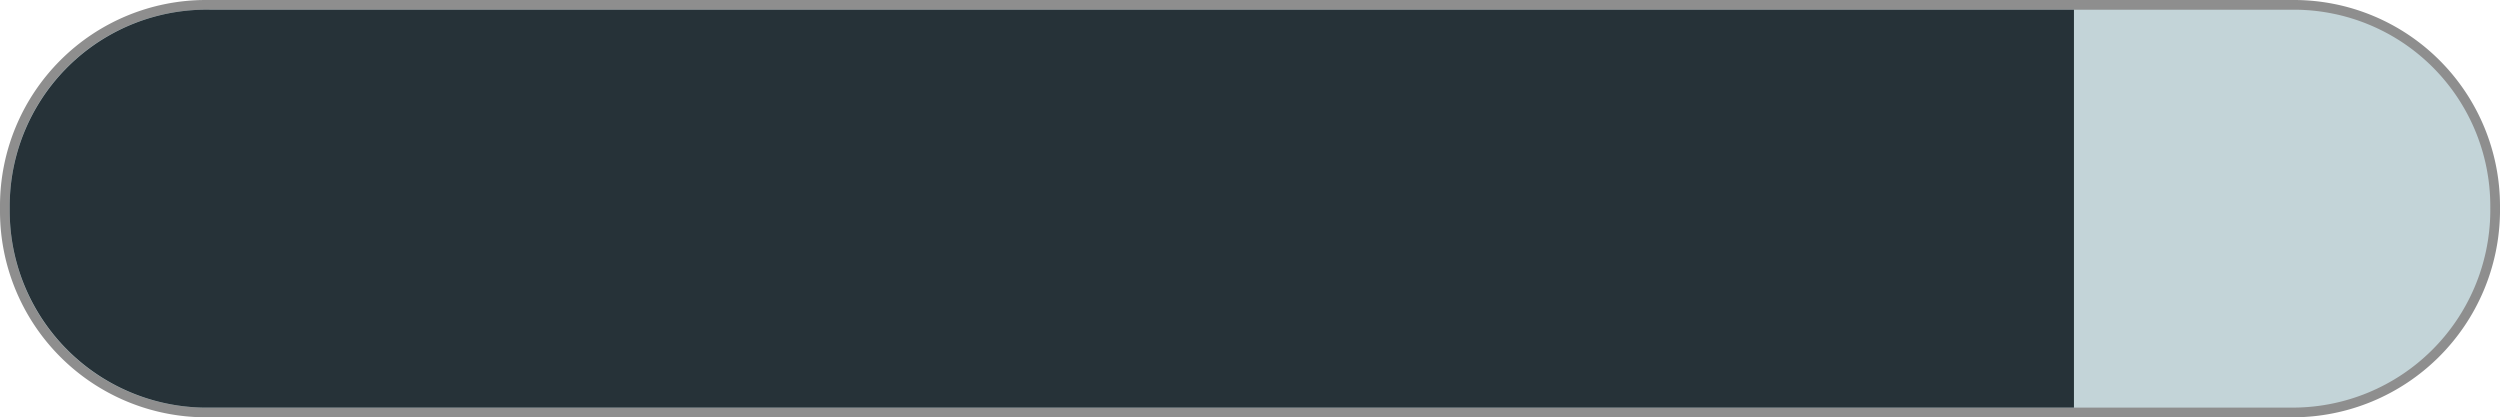 <svg id="Group_344" data-name="Group 344" xmlns="http://www.w3.org/2000/svg" viewBox="0 0 257.6 43">
  <defs>
    <style>
      .cls-1 {
        fill: #c3d4d8;
        stroke: #8e8e8e;
        stroke-miterlimit: 10;
      }

      .cls-2 {
        fill: #263238;
      }
    </style>
  </defs>
  <path id="Path_224" data-name="Path 224" class="cls-1" d="M236.3,42.5H21.2A20.741,20.741,0,0,1,.5,21.8v-.7A20.721,20.721,0,0,1,21.2.5H236.4a20.742,20.742,0,0,1,20.7,20.7v.7A20.872,20.872,0,0,1,236.3,42.5Z"/>
  <path id="Path_225" data-name="Path 225" class="cls-2" d="M213.7,42H21.6A20.3,20.3,0,0,1,1,21.8v-.7A20.276,20.276,0,0,1,21.6,1H213.7V42Z"/>
</svg>
